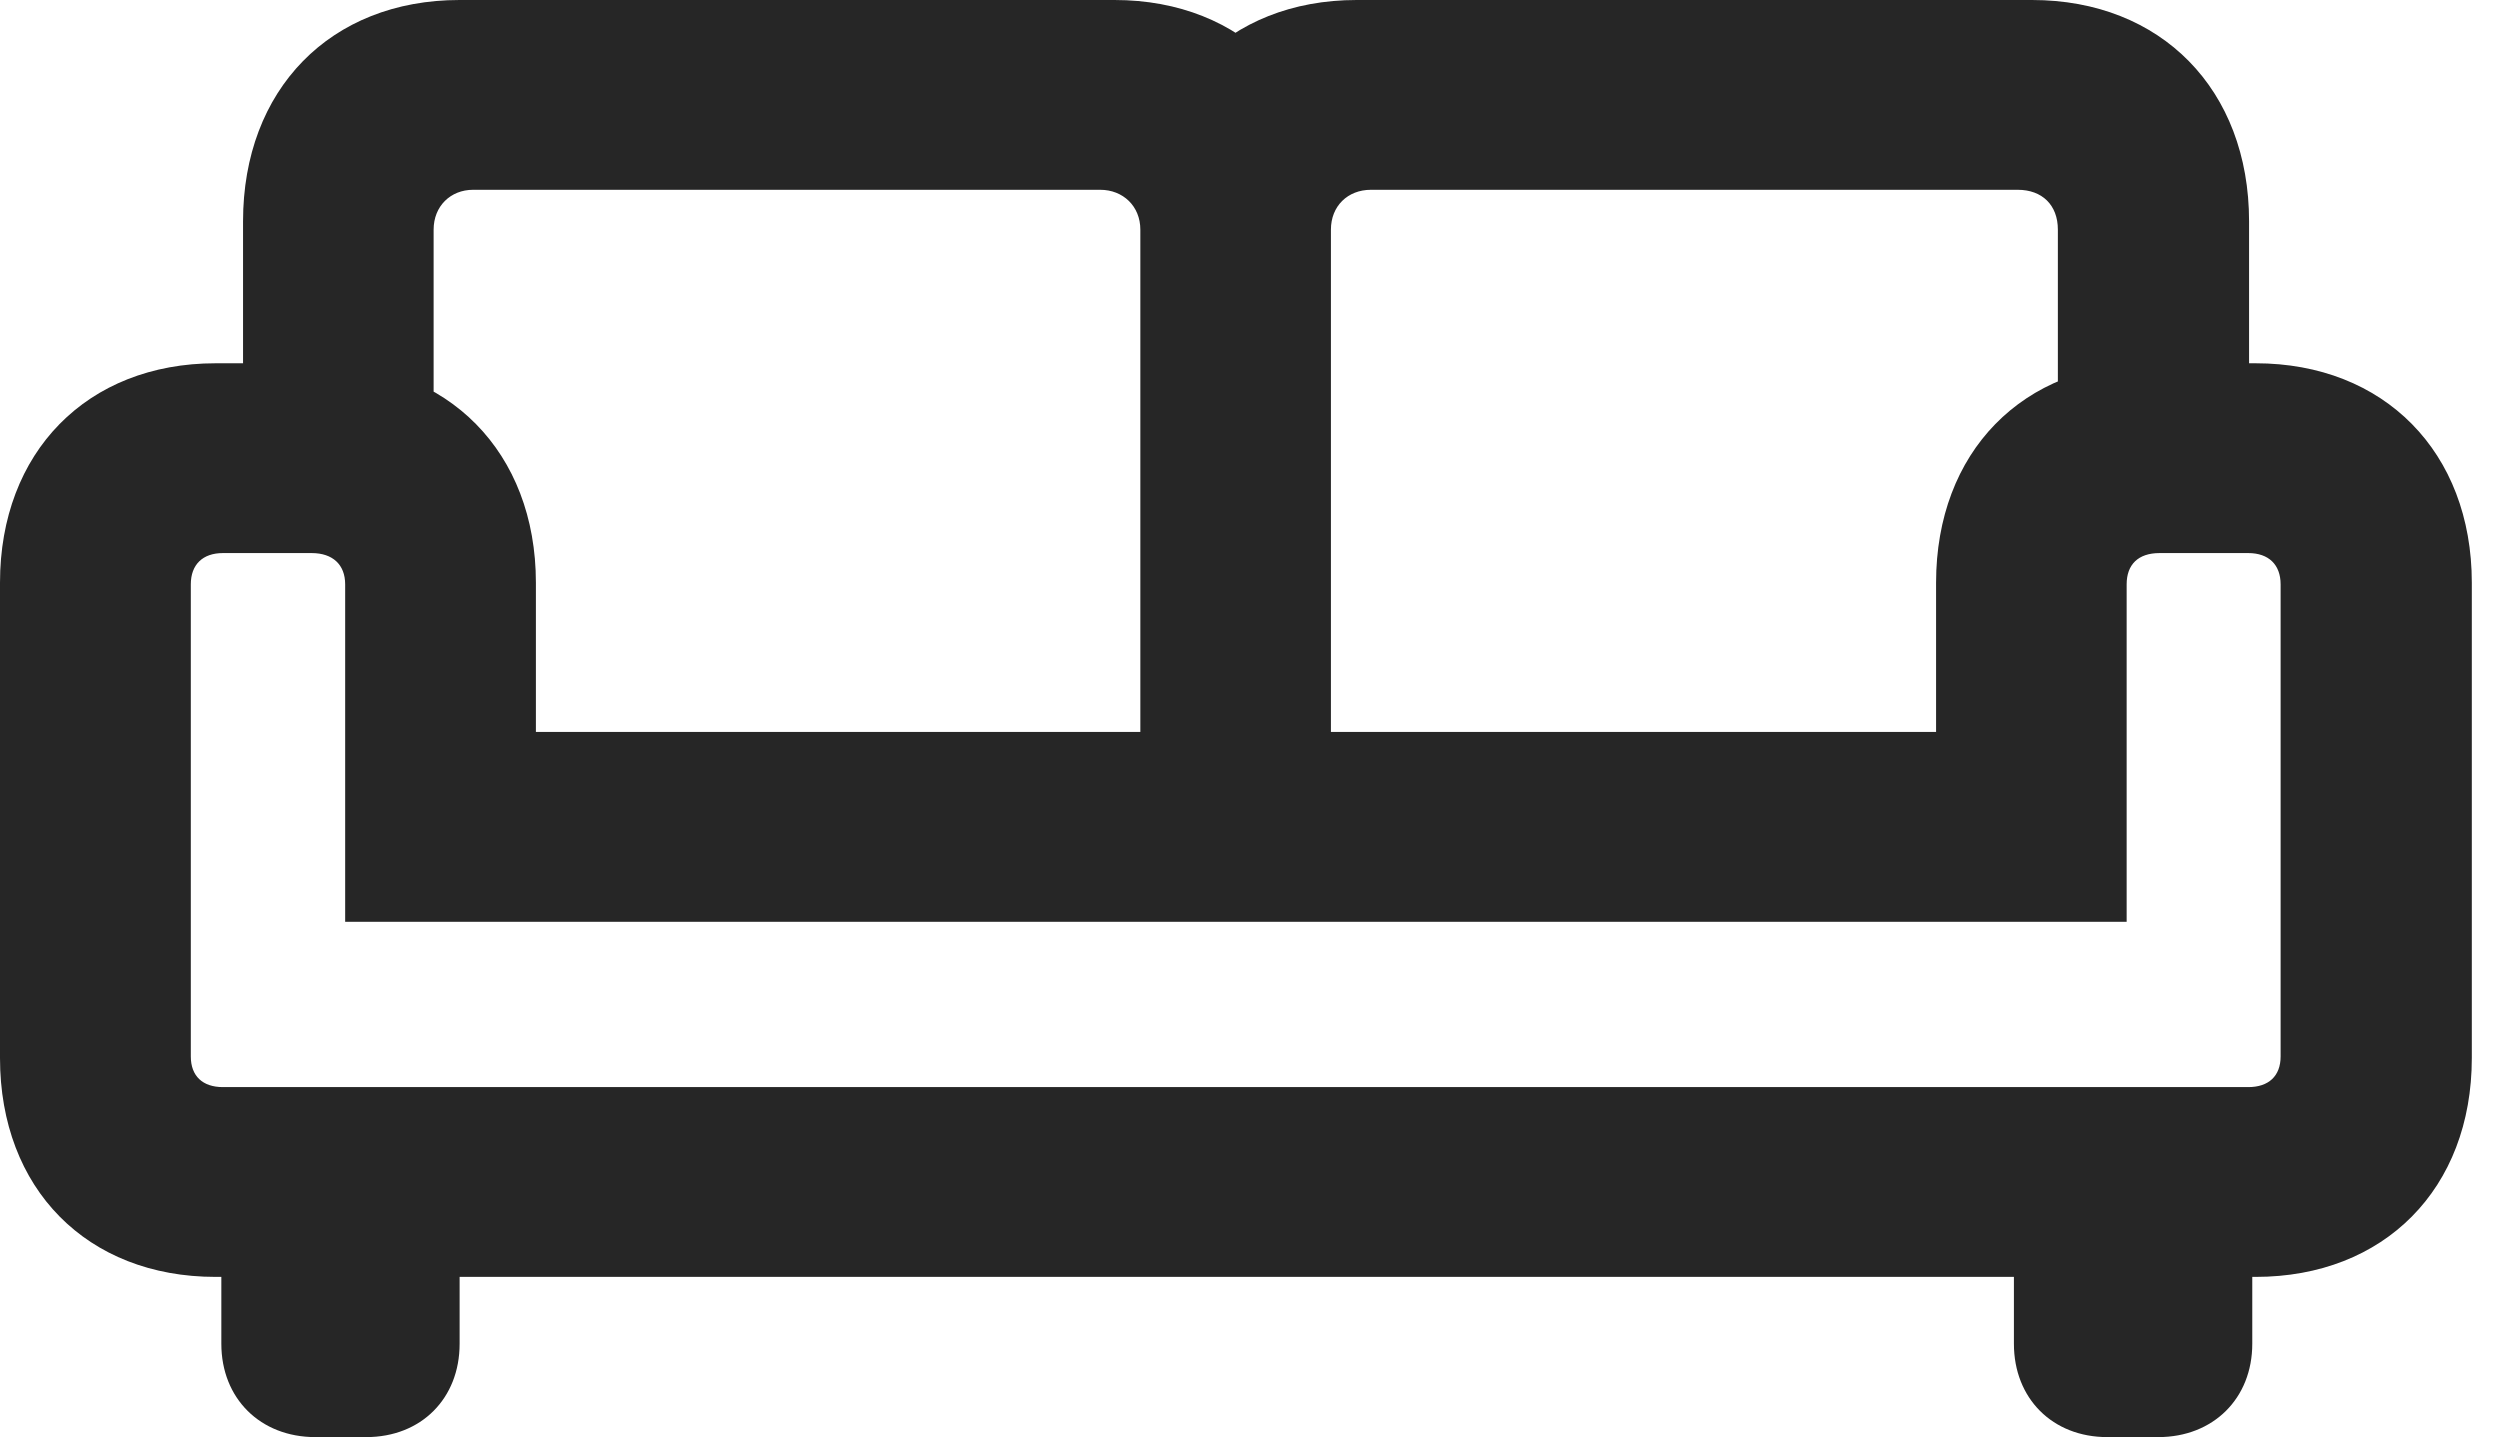 <?xml version="1.0" encoding="UTF-8"?>
<!--Generator: Apple Native CoreSVG 326-->
<!DOCTYPE svg PUBLIC "-//W3C//DTD SVG 1.1//EN" "http://www.w3.org/Graphics/SVG/1.1/DTD/svg11.dtd">
<svg version="1.1" xmlns="http://www.w3.org/2000/svg" xmlns:xlink="http://www.w3.org/1999/xlink"
       viewBox="0 0 32.021 18.412">
       <g>
              <rect height="18.412" opacity="0" width="32.021" x="0" y="0" />
              <path d="M3.113 6.608L5.554 6.608L5.554 2.941C5.554 2.64 5.772 2.431 6.059 2.431L14.093 2.431C14.383 2.431 14.606 2.64 14.606 2.941L14.606 11.046L17.047 11.046L17.047 2.835C17.047 1.146 15.921 0 14.275 0L5.886 0C4.232 0 3.113 1.146 3.113 2.835ZM28.807 6.608L28.807 2.835C28.807 1.146 27.68 0 26.026 0L17.377 0C15.725 0 14.606 1.146 14.606 2.835L14.606 11.046L17.047 11.046L17.047 2.941C17.047 2.64 17.262 2.431 17.559 2.431L25.845 2.431C26.155 2.431 26.358 2.625 26.358 2.941L26.358 6.608ZM0 13.551C0 15.226 1.114 16.355 2.762 16.355L28.89 16.355C30.538 16.355 31.66 15.226 31.66 13.551L31.66 7.464C31.66 5.792 30.538 4.653 28.89 4.653L27.55 4.653C25.905 4.653 24.798 5.792 24.798 7.464L24.798 9.375L6.864 9.375L6.864 7.464C6.864 5.792 5.74 4.653 4.095 4.653L2.762 4.653C1.114 4.653 0 5.792 0 7.464ZM2.444 13.532L2.444 7.484C2.444 7.233 2.595 7.084 2.855 7.084L3.992 7.084C4.262 7.084 4.421 7.233 4.421 7.484L4.421 11.807L27.239 11.807L27.239 7.484C27.239 7.233 27.385 7.084 27.66 7.084L28.797 7.084C29.058 7.084 29.211 7.233 29.211 7.484L29.211 13.532C29.211 13.782 29.058 13.924 28.797 13.924L2.855 13.924C2.595 13.924 2.444 13.782 2.444 13.532ZM4.04 18.407L4.69 18.407C5.396 18.407 5.887 17.911 5.887 17.212L5.887 14.716L2.835 14.716L2.835 17.212C2.835 17.911 3.333 18.407 4.04 18.407ZM26.992 18.407L27.643 18.407C28.349 18.407 28.848 17.911 28.848 17.212L28.848 14.716L25.795 14.716L25.795 17.212C25.795 17.911 26.288 18.407 26.992 18.407Z"
                     fill="currentColor" fill-opacity="0.85" />
       </g>
</svg>